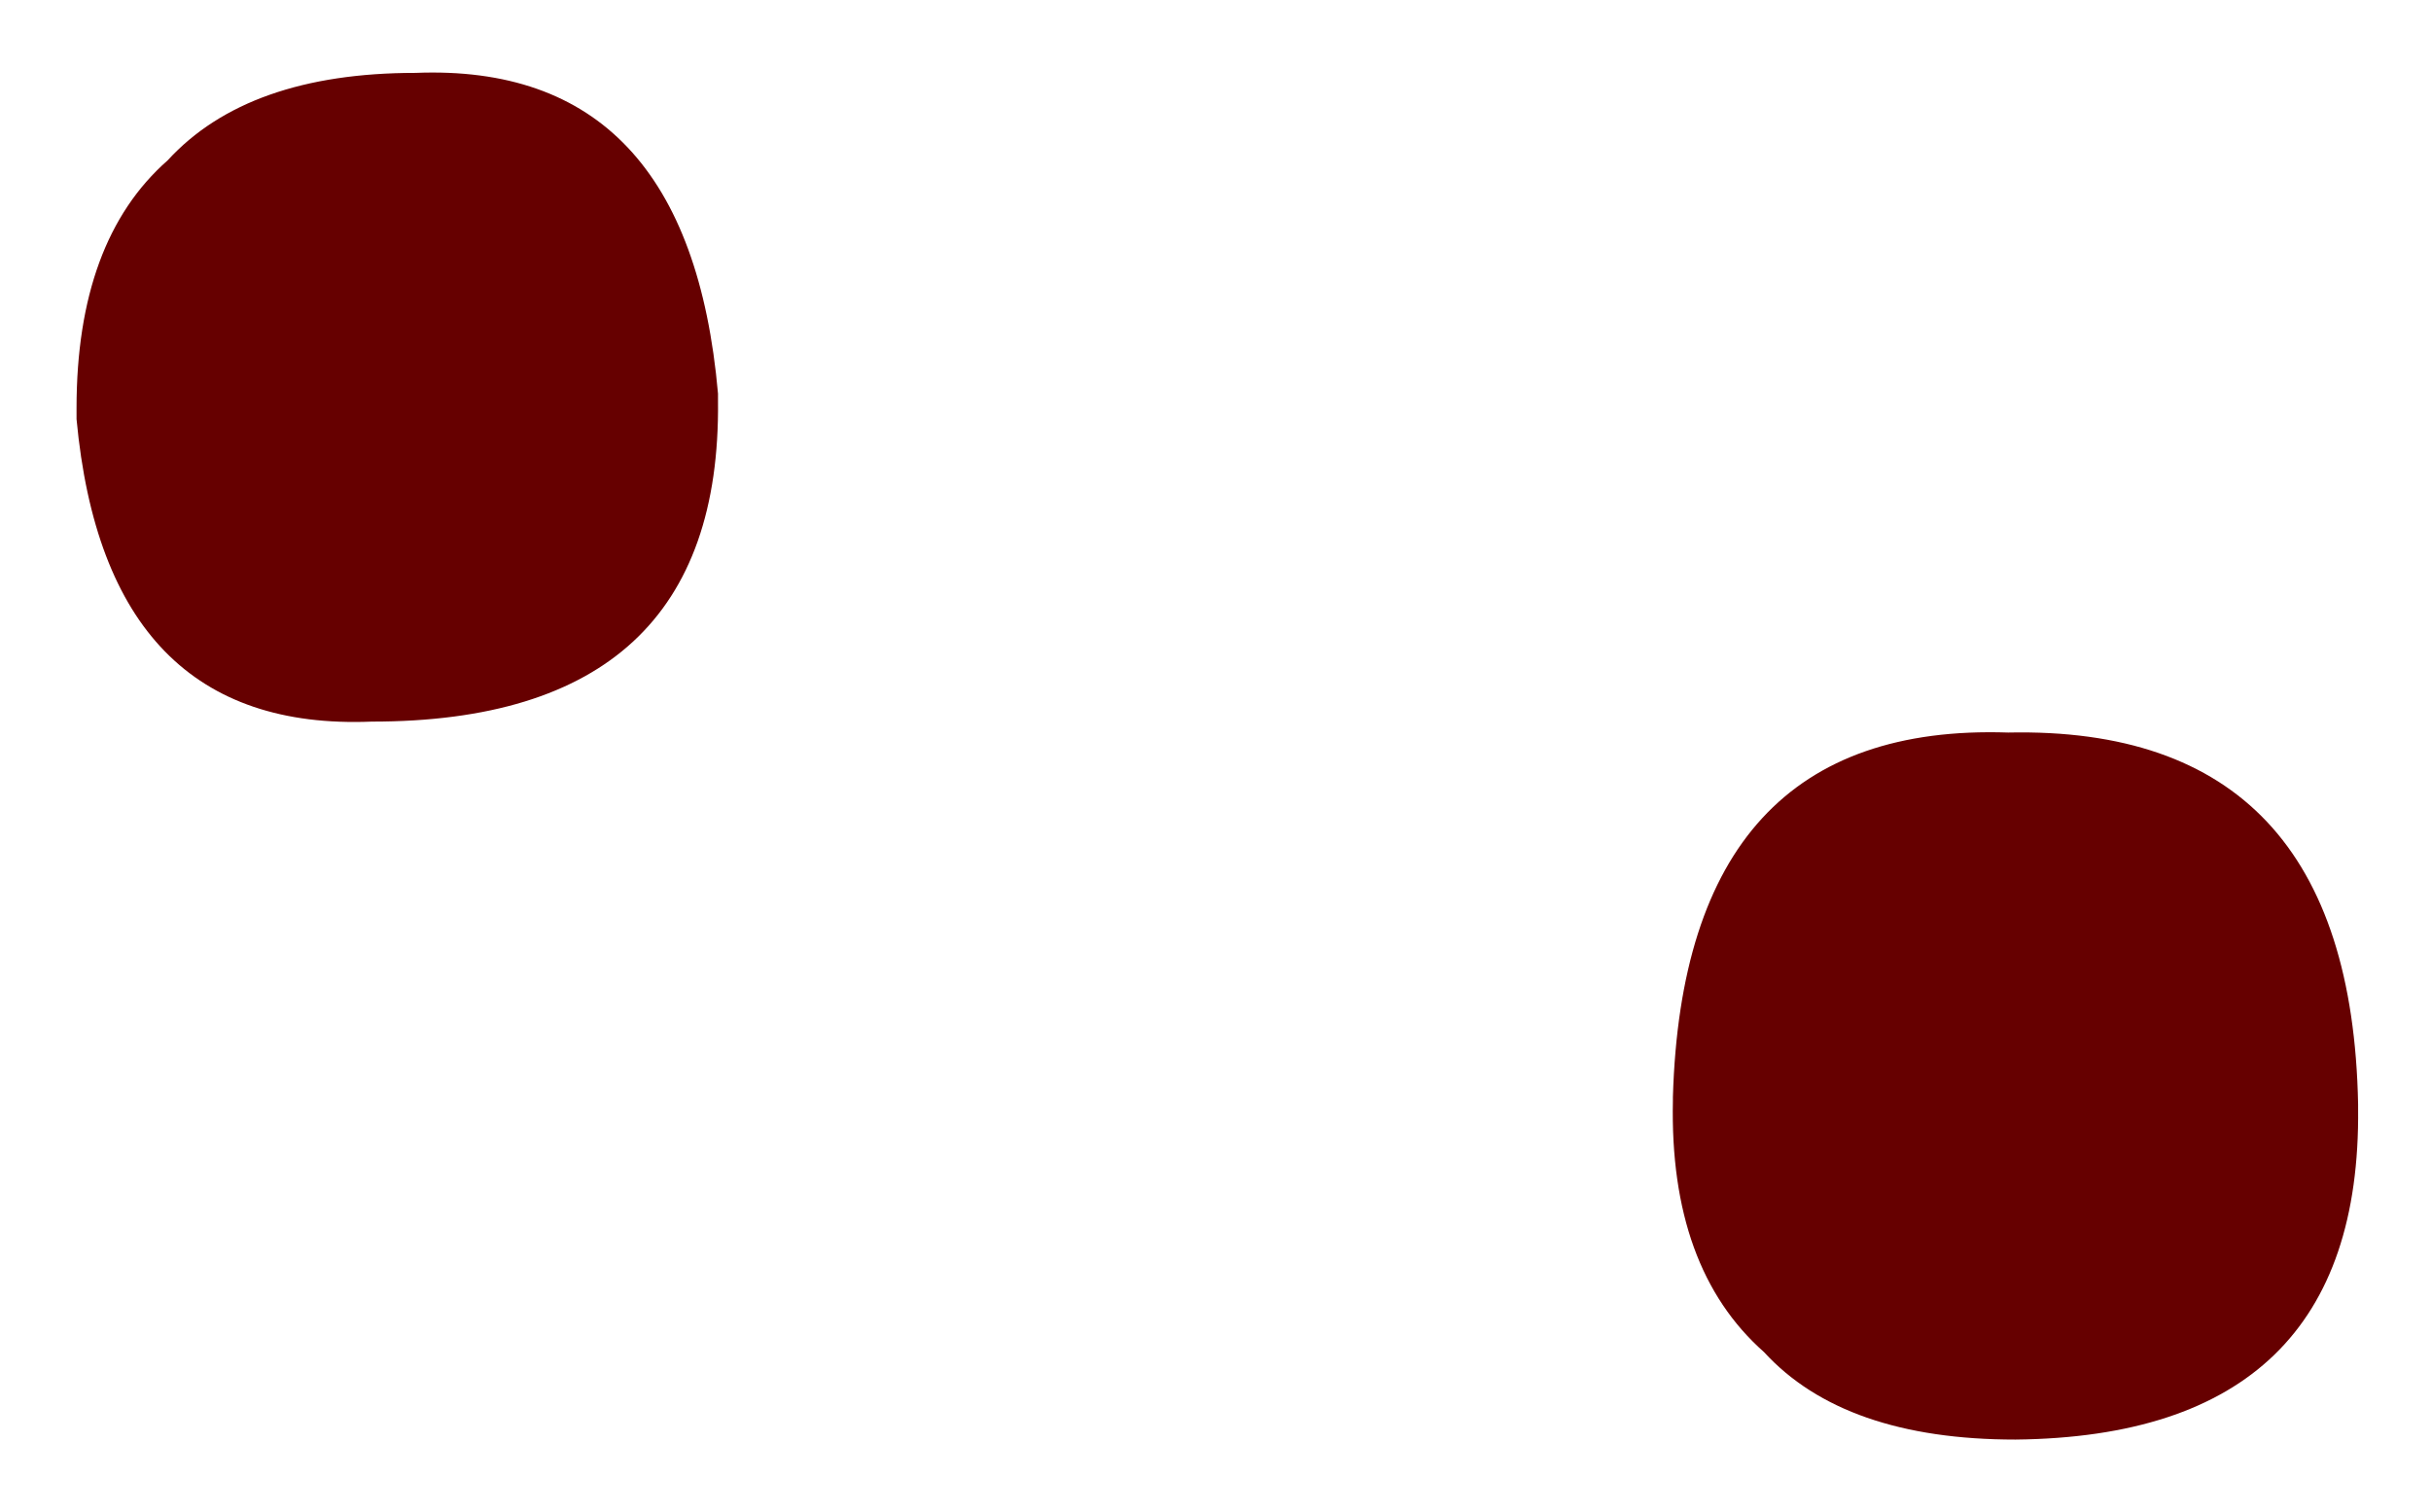 <?xml version="1.0" encoding="UTF-8" standalone="no"?>
<svg xmlns:xlink="http://www.w3.org/1999/xlink" height="20.75px" width="33.35px" xmlns="http://www.w3.org/2000/svg">
  <g transform="matrix(1.0, 0.0, 0.0, 1.0, 21.65, 5.15)">
    <path d="M-15.95 -4.15 Q-12.2 -4.3 -11.8 0.25 L-11.8 0.35 Q-11.75 4.75 -16.55 4.75 -20.2 4.9 -20.6 0.6 L-20.6 0.45 Q-20.6 -1.85 -19.35 -2.95 -18.25 -4.15 -15.95 -4.15 M1.3 9.95 L1.3 9.9 Q1.45 4.75 5.9 4.9 10.6 4.8 10.7 10.0 L10.7 10.05 Q10.75 14.55 6.0 14.6 3.65 14.6 2.55 13.4 1.25 12.25 1.3 9.95" fill="#660000" fill-rule="evenodd" stroke="none"/>
  </g>
</svg>